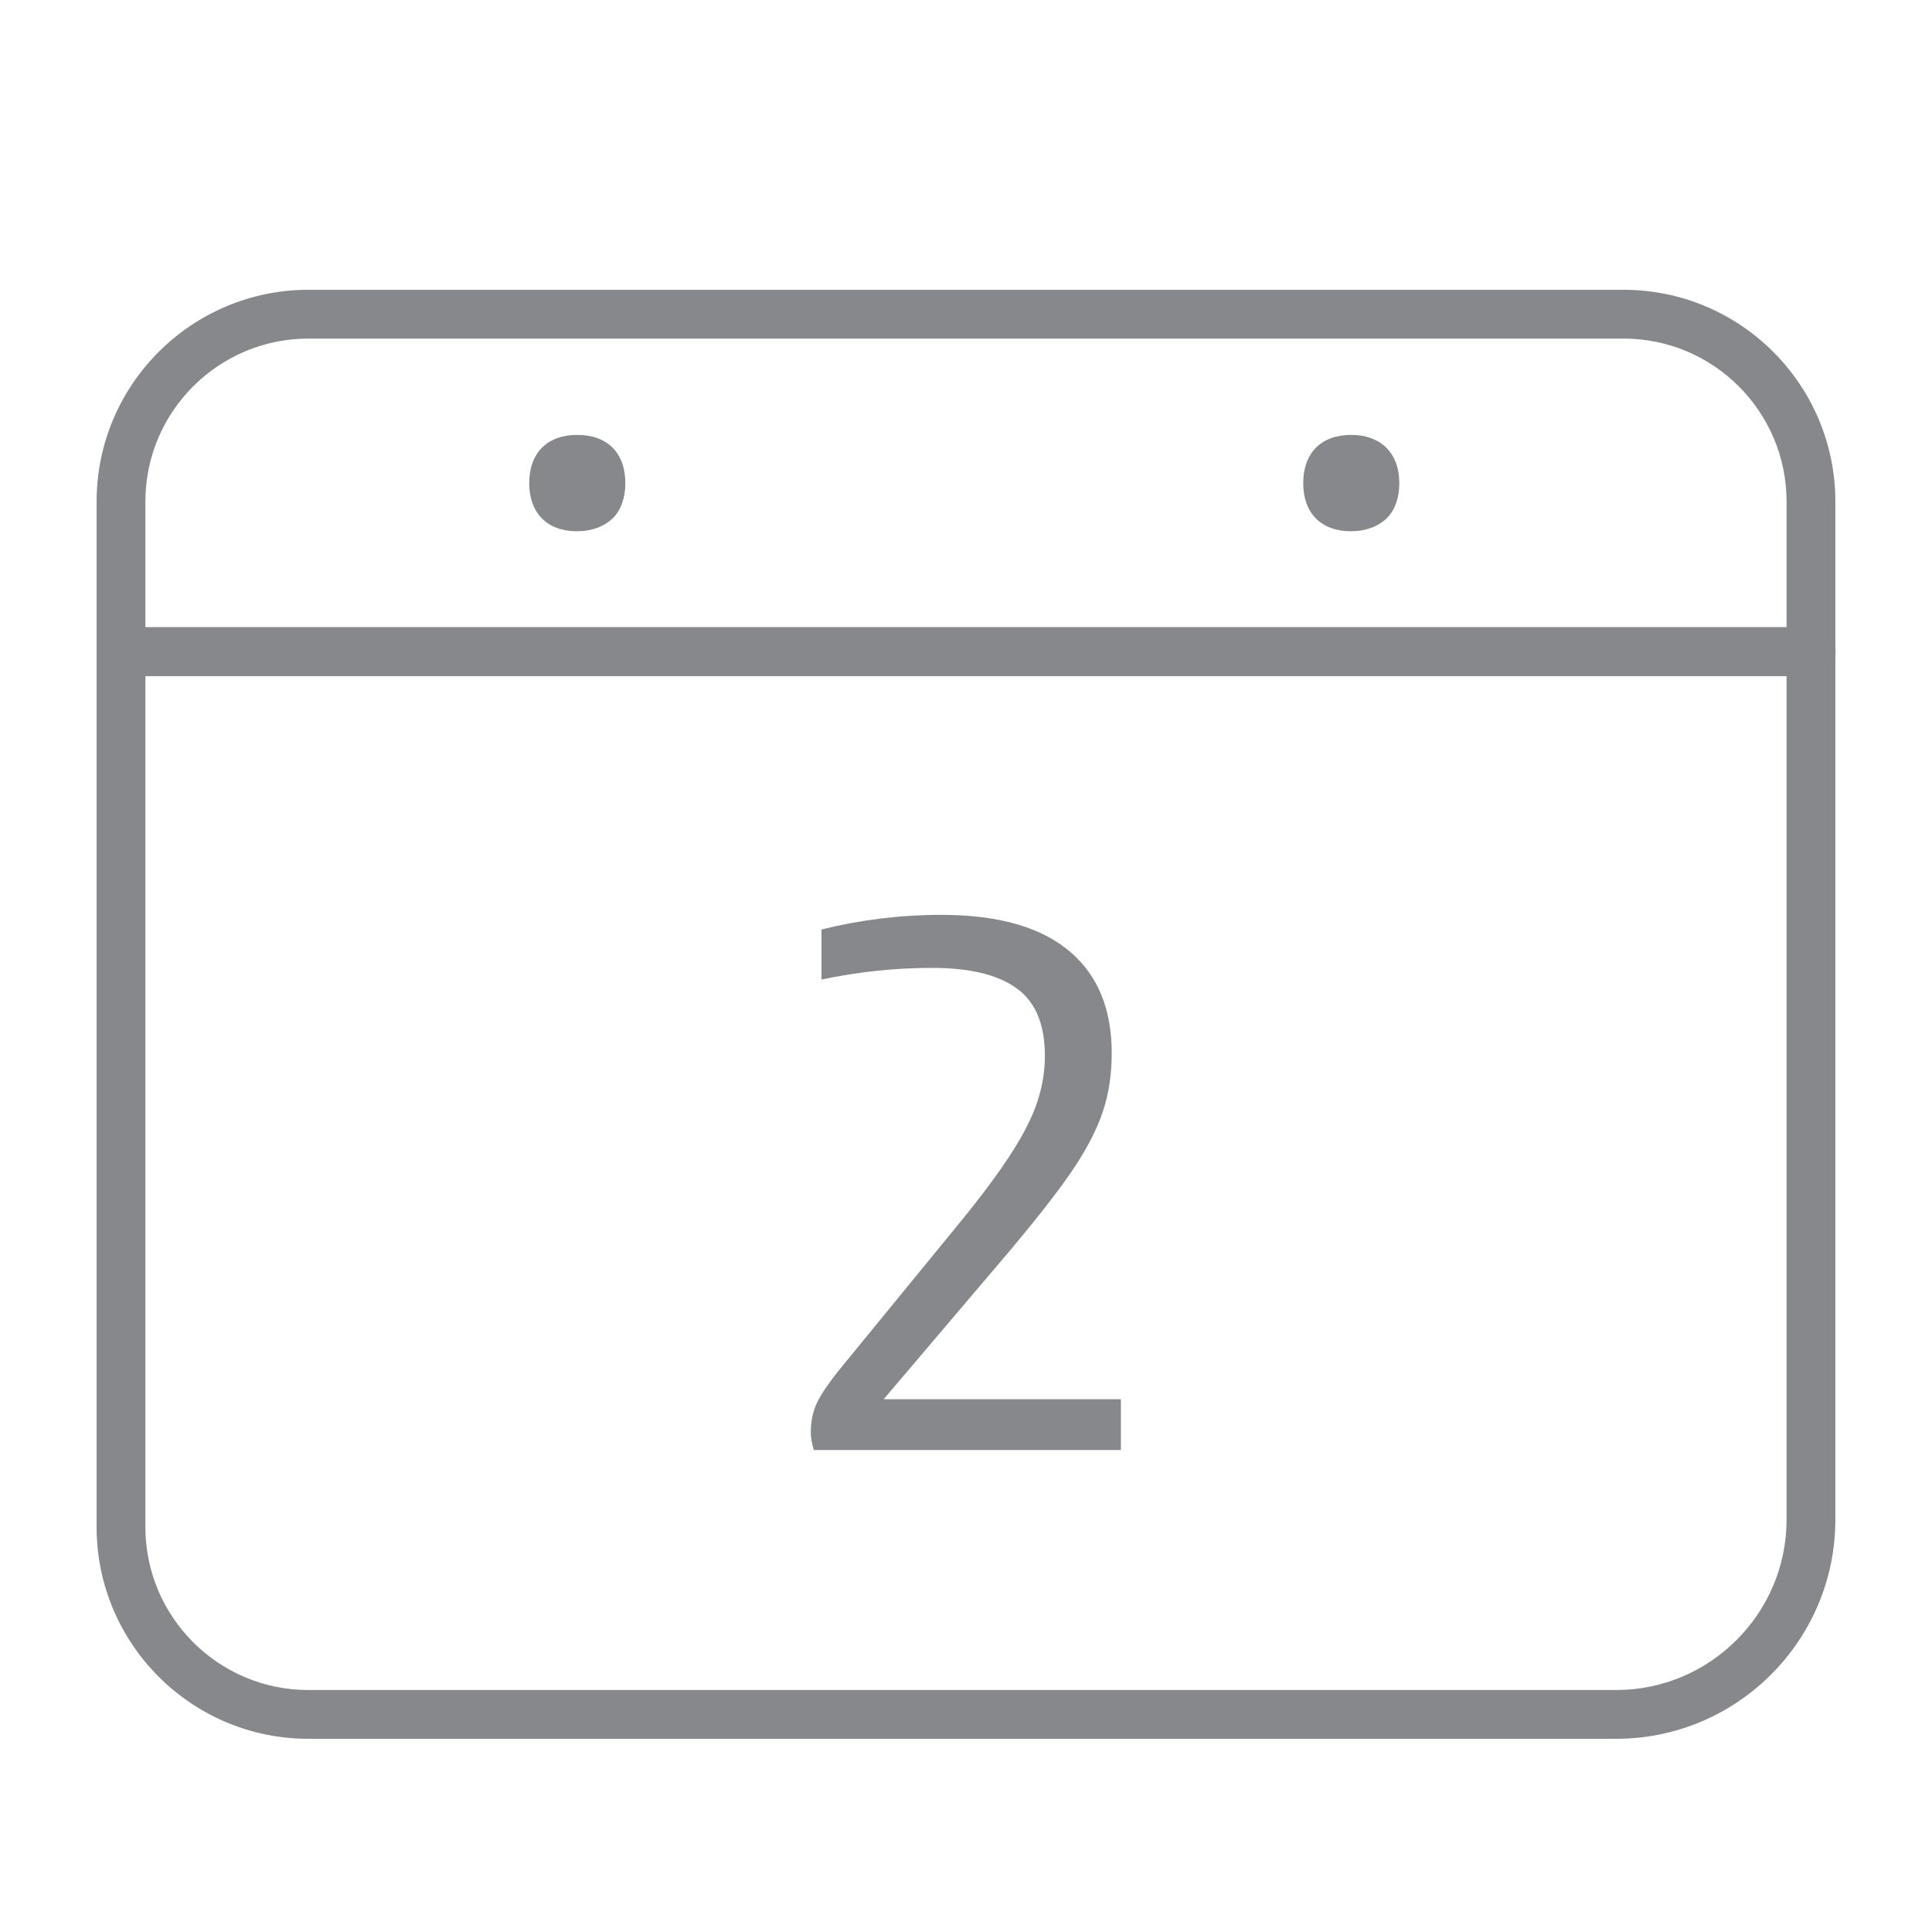 <svg width="40" height="40" viewBox="0 0 40 40" fill="none" xmlns="http://www.w3.org/2000/svg">
<path d="M33.461 36H6.384C3.964 36 2 34.031 2 31.616V10.384C2 7.964 3.969 6 6.384 6H33.615C36.035 6 37.999 7.969 37.999 10.384V31.462C37.999 33.965 35.963 36 33.461 36ZM6.384 7.01C4.523 7.01 3.01 8.523 3.01 10.384V31.616C3.01 33.477 4.523 34.99 6.384 34.99H33.461C35.404 34.99 36.989 33.406 36.989 31.462V10.384C36.989 8.523 35.476 7.01 33.615 7.01H6.384Z" fill="#86888C"/>
<path d="M37.491 13.999H2.692C2.41 13.999 2.185 13.773 2.185 13.491C2.185 13.209 2.41 12.983 2.692 12.983H37.496C37.779 12.983 38.004 13.209 38.004 13.491C38.004 13.773 37.773 13.999 37.491 13.999ZM16.787 29.652C16.787 29.432 16.828 29.227 16.915 29.042C17.003 28.858 17.172 28.611 17.423 28.304L19.92 25.253C20.556 24.469 21.002 23.833 21.253 23.335C21.509 22.843 21.633 22.351 21.633 21.864C21.633 21.208 21.438 20.736 21.043 20.459C20.653 20.177 20.069 20.039 19.294 20.039C18.53 20.039 17.767 20.121 17.008 20.28V19.244C17.813 19.044 18.638 18.941 19.489 18.941C20.699 18.941 21.597 19.208 22.191 19.736C22.74 20.223 23.017 20.91 23.017 21.802C23.017 22.248 22.955 22.659 22.827 23.033C22.699 23.407 22.489 23.812 22.191 24.248C21.894 24.684 21.463 25.233 20.904 25.899L18.295 28.97H23.207V30.021H16.849C16.808 29.888 16.787 29.77 16.787 29.652Z" fill="#86888C"/>
<path d="M11.947 9.251C11.495 9.251 11.203 9.487 11.203 10C11.203 10.246 11.27 10.425 11.393 10.548C11.521 10.681 11.716 10.748 11.947 10.748C12.177 10.748 12.372 10.681 12.5 10.548C12.618 10.425 12.69 10.246 12.69 10C12.69 9.492 12.398 9.251 11.947 9.251Z" fill="#86888C"/>
<path d="M11.947 10.999C11.639 10.999 11.388 10.907 11.214 10.727C11.045 10.553 10.957 10.307 10.957 10.004C10.957 9.379 11.327 9.004 11.952 9.004C12.578 9.004 12.947 9.379 12.947 10.004C12.947 10.307 12.86 10.553 12.691 10.727C12.506 10.902 12.255 10.999 11.947 10.999ZM11.947 9.502C11.609 9.502 11.455 9.656 11.455 9.999C11.455 10.168 11.496 10.296 11.573 10.373C11.65 10.455 11.778 10.496 11.947 10.496C12.116 10.496 12.245 10.455 12.321 10.373C12.398 10.296 12.439 10.168 12.439 9.999C12.439 9.656 12.286 9.502 11.947 9.502Z" fill="#86888C"/>
<path d="M27.97 9.251C27.519 9.251 27.227 9.487 27.227 10C27.227 10.246 27.293 10.425 27.416 10.548C27.544 10.681 27.739 10.748 27.97 10.748C28.201 10.748 28.396 10.681 28.524 10.548C28.642 10.425 28.713 10.246 28.713 10C28.713 9.492 28.421 9.251 27.97 9.251Z" fill="#86888C"/>
<path d="M27.971 10.999C27.664 10.999 27.413 10.907 27.238 10.727C27.069 10.553 26.982 10.307 26.982 10.004C26.982 9.379 27.351 9.004 27.977 9.004C28.269 9.004 28.515 9.092 28.689 9.256C28.874 9.435 28.971 9.686 28.971 10.004C28.971 10.307 28.884 10.553 28.715 10.727C28.53 10.902 28.279 10.999 27.971 10.999ZM27.971 9.502C27.633 9.502 27.479 9.656 27.479 9.999C27.479 10.168 27.52 10.296 27.597 10.373C27.674 10.455 27.802 10.496 27.971 10.496C28.141 10.496 28.269 10.455 28.346 10.373C28.423 10.296 28.464 10.168 28.464 9.999C28.464 9.825 28.423 9.697 28.341 9.615C28.259 9.543 28.136 9.502 27.971 9.502Z" fill="#86888C"/>
</svg>
